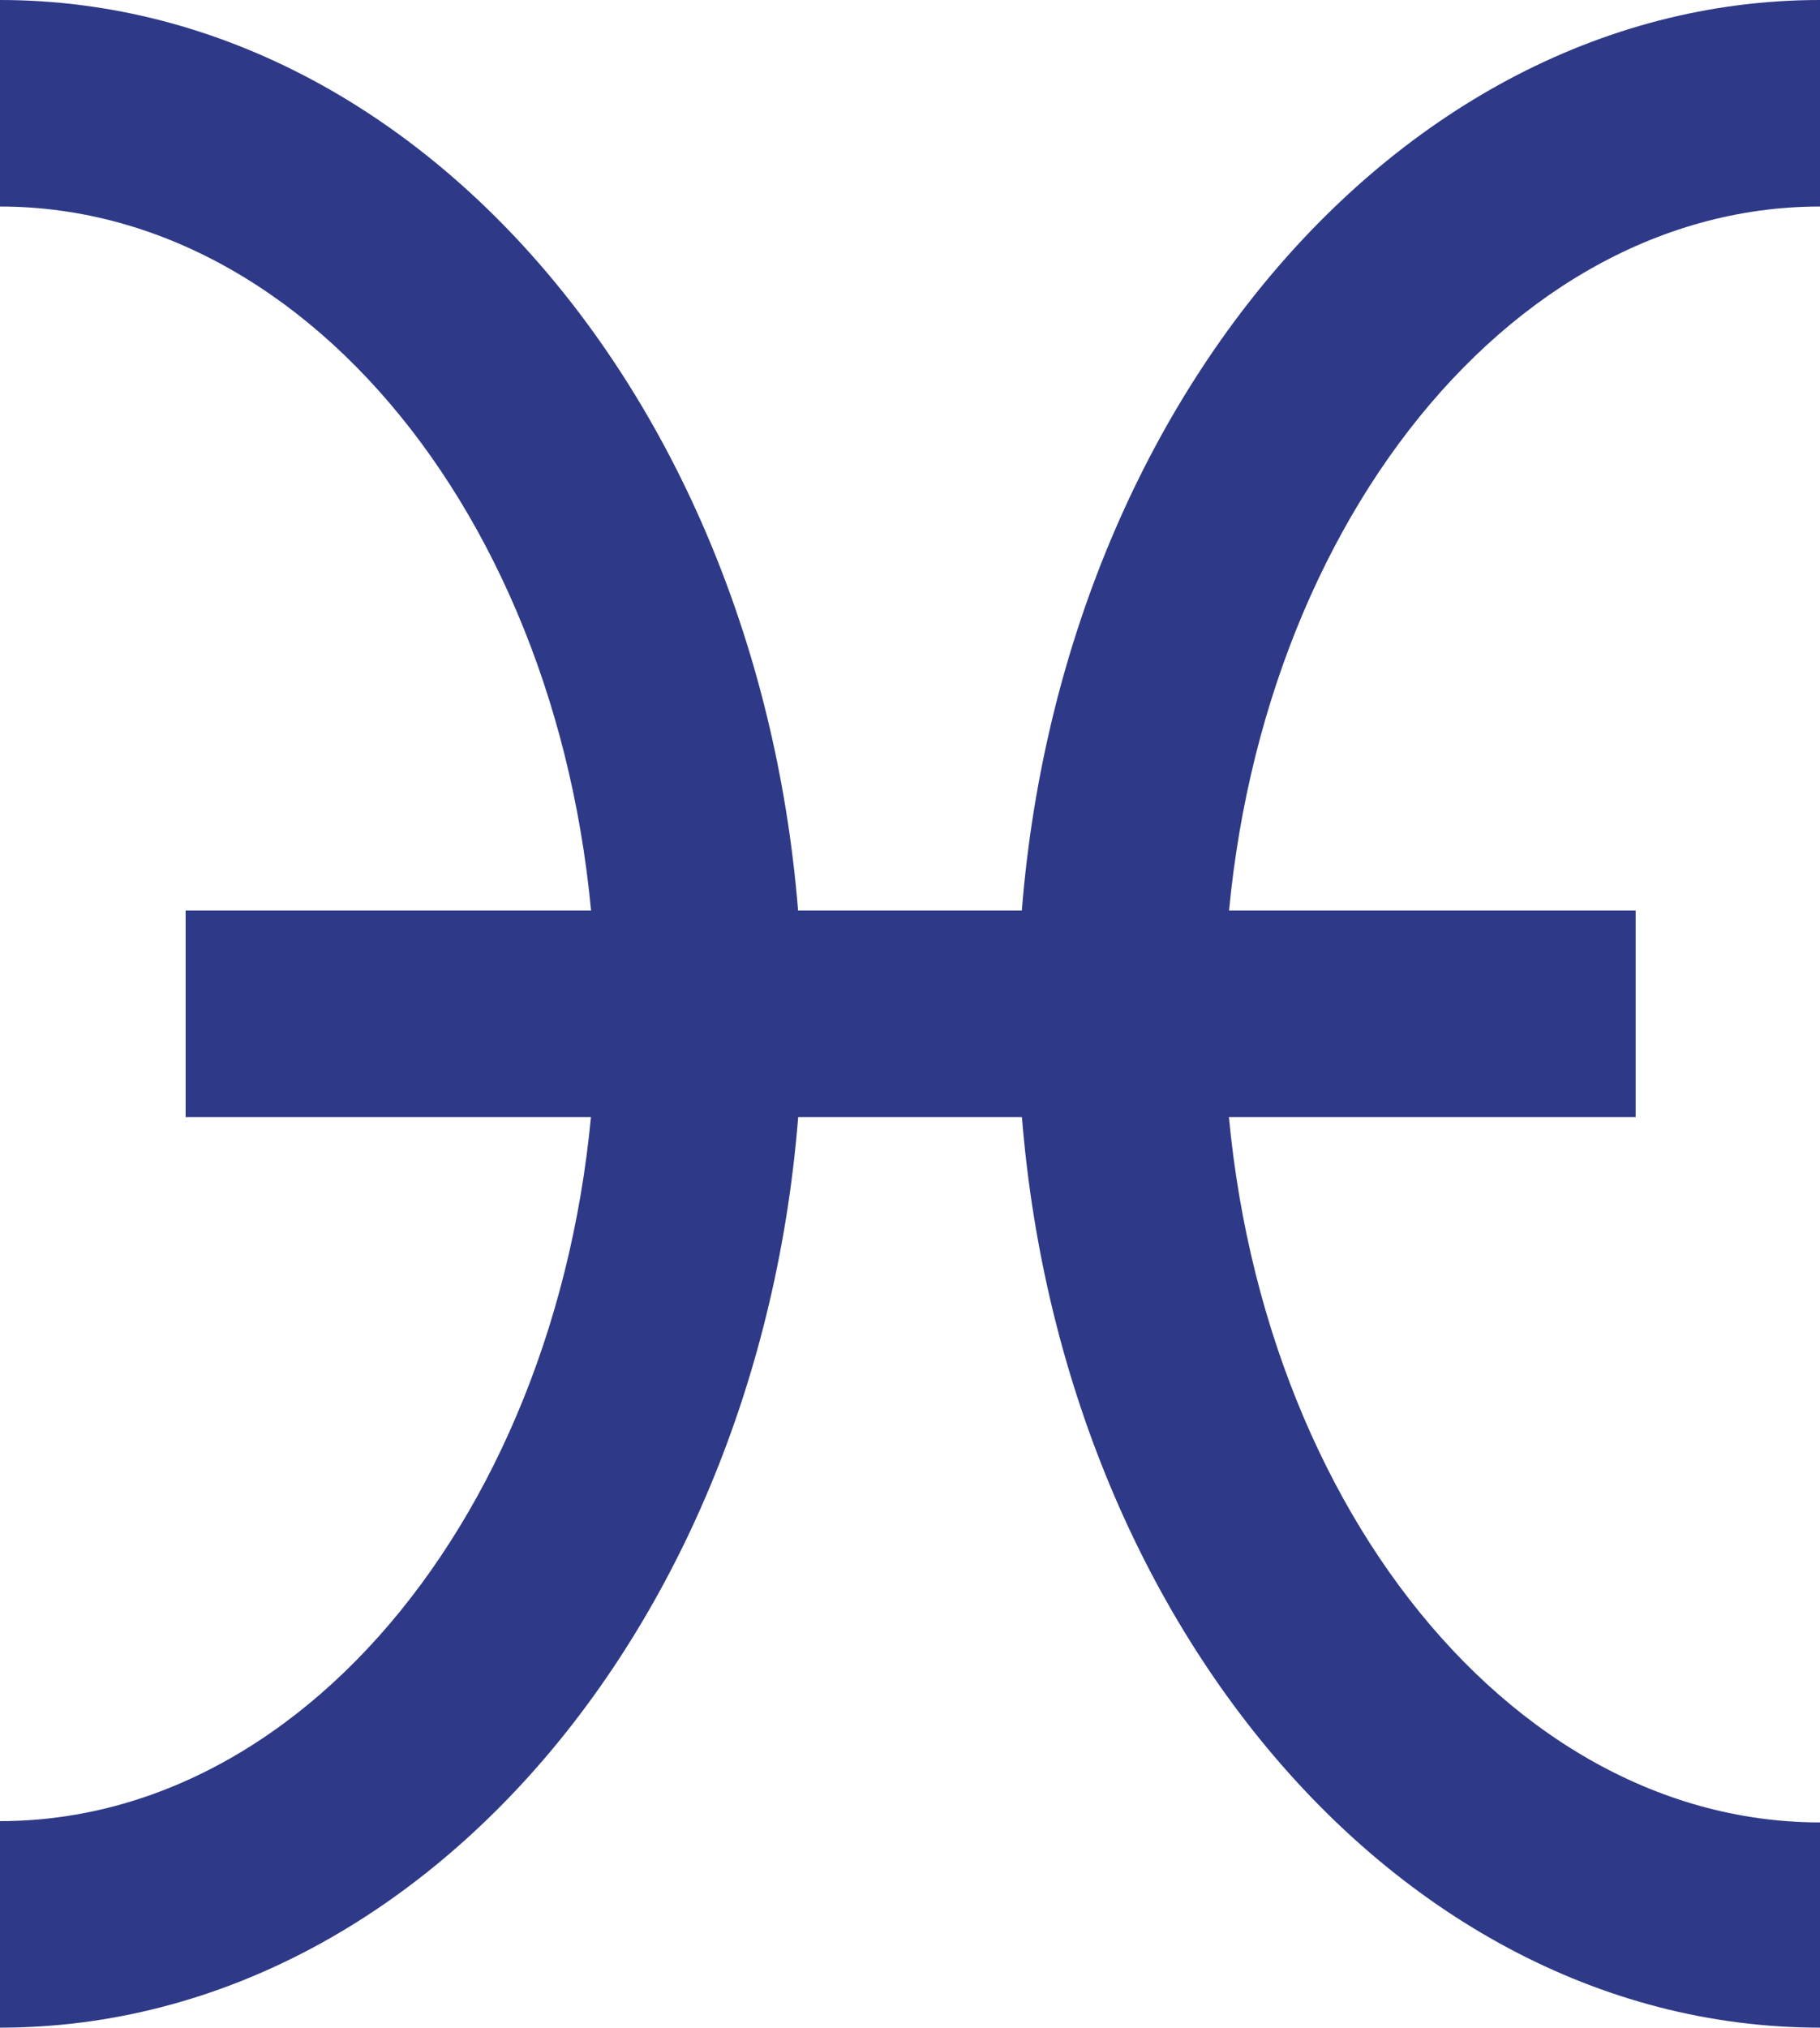 <?xml version="1.0" encoding="UTF-8"?>
<svg id="_レイヤー_2" data-name="レイヤー 2" xmlns="http://www.w3.org/2000/svg" viewBox="0 0 14.02 15.61">
  <defs>
    <style>
      .cls-1 {
        fill: #2E3A87;
        stroke-width: 0px;
      }
    </style>
  </defs>
  <g id="design">
    <g>
      <path class="cls-1" d="m0,15.61v-1.59c2.53,0,4.59-2.79,4.59-6.22S2.53,1.59,0,1.59V0c3.41,0,6.18,3.5,6.18,7.81S3.41,15.61,0,15.61Z"/>
      <path class="cls-1" d="m14.02,15.61c-3.41,0-6.18-3.5-6.18-7.81S10.62,0,14.02,0v1.59c-2.53,0-4.59,2.79-4.59,6.22s2.06,6.22,4.59,6.22v1.59Z"/>
      <rect class="cls-1" x="1.43" y="7.01" width="11.17" height="1.59"/>
    </g>
  </g>
</svg>

